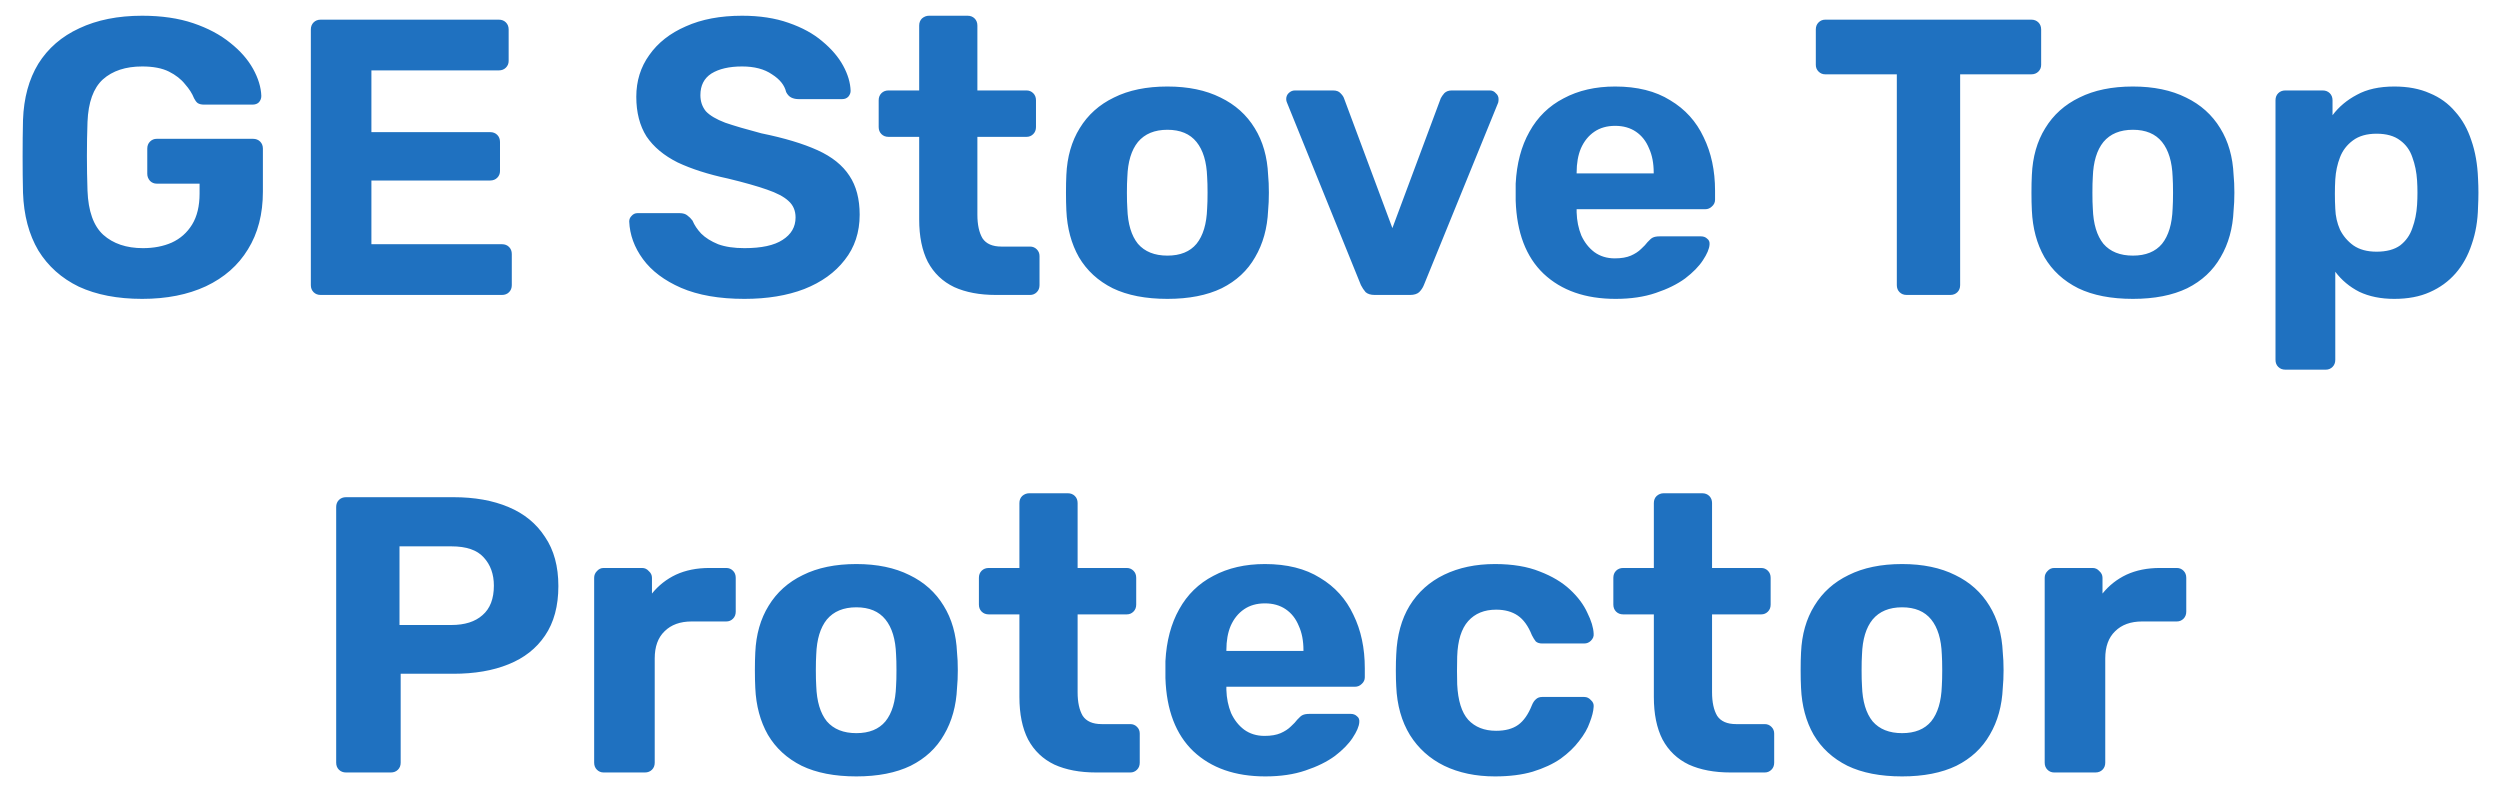 <svg width="89" height="28" viewBox="0 0 89 28" fill="none" xmlns="http://www.w3.org/2000/svg">
<path d="M5.061 10.64C4.183 10.64 3.432 10.495 2.807 10.206C2.191 9.907 1.71 9.478 1.365 8.918C1.029 8.349 0.847 7.663 0.819 6.86C0.809 6.459 0.805 6.029 0.805 5.572C0.805 5.115 0.809 4.681 0.819 4.27C0.847 3.486 1.029 2.819 1.365 2.268C1.71 1.717 2.195 1.297 2.821 1.008C3.455 0.709 4.202 0.56 5.061 0.56C5.751 0.56 6.358 0.649 6.881 0.826C7.403 1.003 7.842 1.237 8.197 1.526C8.551 1.806 8.822 2.114 9.009 2.45C9.195 2.786 9.293 3.108 9.303 3.416C9.303 3.5 9.275 3.575 9.219 3.64C9.163 3.696 9.088 3.724 8.995 3.724H7.259C7.165 3.724 7.091 3.705 7.035 3.668C6.988 3.631 6.946 3.575 6.909 3.5C6.843 3.332 6.736 3.164 6.587 2.996C6.447 2.819 6.255 2.669 6.013 2.548C5.77 2.427 5.453 2.366 5.061 2.366C4.473 2.366 4.006 2.52 3.661 2.828C3.325 3.136 3.143 3.64 3.115 4.34C3.087 5.143 3.087 5.959 3.115 6.79C3.143 7.518 3.329 8.041 3.675 8.358C4.029 8.675 4.501 8.834 5.089 8.834C5.471 8.834 5.812 8.769 6.111 8.638C6.419 8.498 6.661 8.283 6.839 7.994C7.016 7.705 7.105 7.336 7.105 6.888V6.538H5.579C5.485 6.538 5.406 6.505 5.341 6.44C5.275 6.365 5.243 6.281 5.243 6.188V5.292C5.243 5.189 5.275 5.105 5.341 5.04C5.406 4.975 5.485 4.942 5.579 4.942H9.009C9.111 4.942 9.195 4.975 9.261 5.04C9.326 5.105 9.359 5.189 9.359 5.292V6.818C9.359 7.621 9.181 8.307 8.827 8.876C8.481 9.445 7.982 9.884 7.329 10.192C6.685 10.491 5.929 10.64 5.061 10.64ZM11.416 10.5C11.313 10.5 11.229 10.467 11.164 10.402C11.099 10.337 11.066 10.253 11.066 10.15V1.05C11.066 0.947 11.099 0.863 11.164 0.798C11.229 0.733 11.313 0.7 11.416 0.7H17.758C17.861 0.7 17.945 0.733 18.01 0.798C18.075 0.863 18.108 0.947 18.108 1.05V2.17C18.108 2.263 18.075 2.343 18.01 2.408C17.945 2.473 17.861 2.506 17.758 2.506H13.222V4.704H17.45C17.553 4.704 17.637 4.737 17.702 4.802C17.767 4.867 17.8 4.951 17.8 5.054V6.09C17.8 6.183 17.767 6.263 17.702 6.328C17.637 6.393 17.553 6.426 17.45 6.426H13.222V8.694H17.87C17.973 8.694 18.057 8.727 18.122 8.792C18.187 8.857 18.22 8.941 18.22 9.044V10.15C18.22 10.253 18.187 10.337 18.122 10.402C18.057 10.467 17.973 10.5 17.87 10.5H11.416ZM26.502 10.64C25.606 10.64 24.855 10.509 24.248 10.248C23.651 9.987 23.198 9.646 22.89 9.226C22.582 8.806 22.419 8.358 22.4 7.882C22.4 7.807 22.428 7.742 22.484 7.686C22.54 7.621 22.61 7.588 22.694 7.588H24.192C24.314 7.588 24.407 7.616 24.472 7.672C24.538 7.719 24.598 7.779 24.654 7.854C24.72 8.013 24.822 8.167 24.962 8.316C25.112 8.465 25.312 8.591 25.564 8.694C25.816 8.787 26.129 8.834 26.502 8.834C27.109 8.834 27.562 8.736 27.86 8.54C28.168 8.344 28.322 8.078 28.322 7.742C28.322 7.499 28.238 7.303 28.07 7.154C27.912 7.005 27.655 6.869 27.3 6.748C26.955 6.627 26.493 6.496 25.914 6.356C25.214 6.207 24.617 6.015 24.122 5.782C23.637 5.539 23.268 5.231 23.016 4.858C22.774 4.475 22.652 4.004 22.652 3.444C22.652 2.884 22.806 2.389 23.114 1.96C23.422 1.521 23.856 1.181 24.416 0.938C24.976 0.686 25.644 0.56 26.418 0.56C27.044 0.56 27.594 0.644 28.07 0.812C28.556 0.98 28.957 1.199 29.274 1.47C29.601 1.741 29.848 2.03 30.016 2.338C30.184 2.646 30.273 2.945 30.282 3.234C30.282 3.309 30.254 3.379 30.198 3.444C30.142 3.5 30.072 3.528 29.988 3.528H28.42C28.327 3.528 28.243 3.509 28.168 3.472C28.094 3.435 28.033 3.369 27.986 3.276C27.93 3.033 27.762 2.823 27.482 2.646C27.212 2.459 26.857 2.366 26.418 2.366C25.961 2.366 25.597 2.45 25.326 2.618C25.065 2.786 24.934 3.043 24.934 3.388C24.934 3.612 25 3.803 25.13 3.962C25.27 4.111 25.499 4.247 25.816 4.368C26.143 4.48 26.572 4.606 27.104 4.746C27.926 4.914 28.593 5.115 29.106 5.348C29.62 5.581 29.998 5.885 30.24 6.258C30.483 6.622 30.604 7.084 30.604 7.644C30.604 8.269 30.427 8.806 30.072 9.254C29.727 9.702 29.246 10.047 28.63 10.29C28.024 10.523 27.314 10.64 26.502 10.64ZM35.453 10.5C34.874 10.5 34.38 10.407 33.969 10.22C33.558 10.024 33.246 9.725 33.031 9.324C32.826 8.923 32.723 8.419 32.723 7.812V4.872H31.631C31.528 4.872 31.444 4.839 31.379 4.774C31.314 4.709 31.281 4.625 31.281 4.522V3.57C31.281 3.467 31.314 3.383 31.379 3.318C31.444 3.253 31.528 3.22 31.631 3.22H32.723V0.91C32.723 0.807 32.756 0.723 32.821 0.658C32.896 0.593 32.98 0.56 33.073 0.56H34.445C34.548 0.56 34.632 0.593 34.697 0.658C34.762 0.723 34.795 0.807 34.795 0.91V3.22H36.545C36.638 3.22 36.718 3.253 36.783 3.318C36.848 3.383 36.881 3.467 36.881 3.57V4.522C36.881 4.625 36.848 4.709 36.783 4.774C36.718 4.839 36.638 4.872 36.545 4.872H34.795V7.644C34.795 7.999 34.856 8.279 34.977 8.484C35.108 8.68 35.332 8.778 35.649 8.778H36.671C36.764 8.778 36.844 8.811 36.909 8.876C36.974 8.941 37.007 9.021 37.007 9.114V10.15C37.007 10.253 36.974 10.337 36.909 10.402C36.844 10.467 36.764 10.5 36.671 10.5H35.453ZM41.56 10.64C40.786 10.64 40.137 10.514 39.614 10.262C39.092 10.001 38.691 9.632 38.41 9.156C38.14 8.68 37.99 8.125 37.962 7.49C37.953 7.303 37.949 7.093 37.949 6.86C37.949 6.617 37.953 6.407 37.962 6.23C37.99 5.586 38.149 5.031 38.438 4.564C38.728 4.088 39.134 3.724 39.657 3.472C40.179 3.211 40.814 3.08 41.56 3.08C42.298 3.08 42.928 3.211 43.45 3.472C43.973 3.724 44.379 4.088 44.669 4.564C44.958 5.031 45.117 5.586 45.145 6.23C45.163 6.407 45.172 6.617 45.172 6.86C45.172 7.093 45.163 7.303 45.145 7.49C45.117 8.125 44.962 8.68 44.682 9.156C44.412 9.632 44.015 10.001 43.492 10.262C42.97 10.514 42.326 10.64 41.56 10.64ZM41.56 9.1C42.018 9.1 42.363 8.96 42.596 8.68C42.83 8.391 42.956 7.971 42.974 7.42C42.984 7.28 42.989 7.093 42.989 6.86C42.989 6.627 42.984 6.44 42.974 6.3C42.956 5.759 42.83 5.343 42.596 5.054C42.363 4.765 42.018 4.62 41.56 4.62C41.103 4.62 40.753 4.765 40.511 5.054C40.277 5.343 40.151 5.759 40.133 6.3C40.123 6.44 40.118 6.627 40.118 6.86C40.118 7.093 40.123 7.28 40.133 7.42C40.151 7.971 40.277 8.391 40.511 8.68C40.753 8.96 41.103 9.1 41.56 9.1ZM48.939 10.5C48.799 10.5 48.692 10.467 48.617 10.402C48.552 10.327 48.496 10.243 48.449 10.15L45.817 3.654C45.799 3.617 45.789 3.575 45.789 3.528C45.789 3.444 45.817 3.374 45.873 3.318C45.939 3.253 46.013 3.22 46.097 3.22H47.455C47.577 3.22 47.665 3.253 47.721 3.318C47.787 3.383 47.829 3.444 47.847 3.5L49.569 8.12L51.291 3.5C51.319 3.444 51.361 3.383 51.417 3.318C51.483 3.253 51.571 3.22 51.683 3.22H53.041C53.125 3.22 53.195 3.253 53.251 3.318C53.317 3.374 53.349 3.444 53.349 3.528C53.349 3.575 53.345 3.617 53.335 3.654L50.689 10.15C50.652 10.243 50.596 10.327 50.521 10.402C50.447 10.467 50.339 10.5 50.199 10.5H48.939ZM57.514 10.64C56.44 10.64 55.586 10.341 54.952 9.744C54.326 9.147 53.995 8.279 53.958 7.14C53.958 7.065 53.958 6.967 53.958 6.846C53.958 6.715 53.958 6.613 53.958 6.538C53.995 5.819 54.158 5.203 54.448 4.69C54.737 4.167 55.143 3.771 55.666 3.5C56.188 3.22 56.8 3.08 57.5 3.08C58.284 3.08 58.937 3.243 59.46 3.57C59.992 3.887 60.388 4.326 60.65 4.886C60.92 5.437 61.056 6.071 61.056 6.79V7.112C61.056 7.205 61.018 7.285 60.944 7.35C60.878 7.415 60.799 7.448 60.706 7.448H56.128C56.128 7.457 56.128 7.476 56.128 7.504C56.128 7.523 56.128 7.541 56.128 7.56C56.137 7.859 56.193 8.134 56.296 8.386C56.408 8.629 56.562 8.825 56.758 8.974C56.963 9.123 57.206 9.198 57.486 9.198C57.719 9.198 57.91 9.165 58.06 9.1C58.209 9.035 58.33 8.955 58.424 8.862C58.526 8.769 58.601 8.689 58.648 8.624C58.732 8.531 58.797 8.475 58.844 8.456C58.9 8.428 58.984 8.414 59.096 8.414H60.552C60.645 8.414 60.72 8.442 60.776 8.498C60.841 8.545 60.869 8.615 60.86 8.708C60.85 8.857 60.771 9.044 60.622 9.268C60.482 9.483 60.272 9.697 59.992 9.912C59.712 10.117 59.362 10.29 58.942 10.43C58.531 10.57 58.055 10.64 57.514 10.64ZM56.128 6.174H58.872V6.146C58.872 5.81 58.816 5.521 58.704 5.278C58.601 5.026 58.447 4.83 58.242 4.69C58.036 4.55 57.789 4.48 57.5 4.48C57.21 4.48 56.963 4.55 56.758 4.69C56.552 4.83 56.394 5.026 56.282 5.278C56.179 5.521 56.128 5.81 56.128 6.146V6.174ZM67.877 10.5C67.774 10.5 67.69 10.467 67.625 10.402C67.559 10.337 67.527 10.253 67.527 10.15V2.646H64.979C64.885 2.646 64.806 2.613 64.741 2.548C64.675 2.483 64.643 2.403 64.643 2.31V1.05C64.643 0.947 64.675 0.863 64.741 0.798C64.806 0.733 64.885 0.7 64.979 0.7H72.315C72.417 0.7 72.501 0.733 72.567 0.798C72.632 0.863 72.665 0.947 72.665 1.05V2.31C72.665 2.403 72.632 2.483 72.567 2.548C72.501 2.613 72.417 2.646 72.315 2.646H69.781V10.15C69.781 10.253 69.748 10.337 69.683 10.402C69.617 10.467 69.533 10.5 69.431 10.5H67.877ZM75.932 10.64C75.157 10.64 74.508 10.514 73.986 10.262C73.463 10.001 73.062 9.632 72.782 9.156C72.511 8.68 72.362 8.125 72.334 7.49C72.324 7.303 72.32 7.093 72.32 6.86C72.32 6.617 72.324 6.407 72.334 6.23C72.362 5.586 72.52 5.031 72.81 4.564C73.099 4.088 73.505 3.724 74.028 3.472C74.55 3.211 75.185 3.08 75.932 3.08C76.669 3.08 77.299 3.211 77.822 3.472C78.344 3.724 78.75 4.088 79.04 4.564C79.329 5.031 79.488 5.586 79.516 6.23C79.534 6.407 79.544 6.617 79.544 6.86C79.544 7.093 79.534 7.303 79.516 7.49C79.488 8.125 79.334 8.68 79.054 9.156C78.783 9.632 78.386 10.001 77.864 10.262C77.341 10.514 76.697 10.64 75.932 10.64ZM75.932 9.1C76.389 9.1 76.734 8.96 76.968 8.68C77.201 8.391 77.327 7.971 77.346 7.42C77.355 7.28 77.36 7.093 77.36 6.86C77.36 6.627 77.355 6.44 77.346 6.3C77.327 5.759 77.201 5.343 76.968 5.054C76.734 4.765 76.389 4.62 75.932 4.62C75.474 4.62 75.124 4.765 74.882 5.054C74.648 5.343 74.522 5.759 74.504 6.3C74.494 6.44 74.49 6.627 74.49 6.86C74.49 7.093 74.494 7.28 74.504 7.42C74.522 7.971 74.648 8.391 74.882 8.68C75.124 8.96 75.474 9.1 75.932 9.1ZM81.358 13.16C81.255 13.16 81.171 13.127 81.106 13.062C81.04 12.997 81.008 12.913 81.008 12.81V3.57C81.008 3.467 81.04 3.383 81.106 3.318C81.171 3.253 81.255 3.22 81.358 3.22H82.688C82.79 3.22 82.874 3.253 82.94 3.318C83.005 3.383 83.038 3.467 83.038 3.57V4.102C83.262 3.803 83.551 3.561 83.906 3.374C84.26 3.178 84.704 3.08 85.236 3.08C85.721 3.08 86.141 3.159 86.496 3.318C86.86 3.467 87.163 3.687 87.406 3.976C87.658 4.256 87.849 4.597 87.98 4.998C88.12 5.399 88.199 5.852 88.218 6.356C88.227 6.533 88.232 6.701 88.232 6.86C88.232 7.019 88.227 7.191 88.218 7.378C88.208 7.854 88.134 8.293 87.994 8.694C87.863 9.095 87.672 9.441 87.42 9.73C87.168 10.019 86.86 10.243 86.496 10.402C86.141 10.561 85.721 10.64 85.236 10.64C84.76 10.64 84.344 10.556 83.99 10.388C83.644 10.211 83.36 9.973 83.136 9.674V12.81C83.136 12.913 83.103 12.997 83.038 13.062C82.972 13.127 82.893 13.16 82.8 13.16H81.358ZM84.606 8.96C84.96 8.96 85.24 8.885 85.446 8.736C85.651 8.577 85.796 8.372 85.88 8.12C85.973 7.868 86.029 7.593 86.048 7.294C86.066 7.005 86.066 6.715 86.048 6.426C86.029 6.127 85.973 5.852 85.88 5.6C85.796 5.348 85.651 5.147 85.446 4.998C85.24 4.839 84.96 4.76 84.606 4.76C84.26 4.76 83.98 4.839 83.766 4.998C83.551 5.157 83.397 5.357 83.304 5.6C83.21 5.843 83.154 6.104 83.136 6.384C83.126 6.552 83.122 6.725 83.122 6.902C83.122 7.079 83.126 7.257 83.136 7.434C83.145 7.695 83.201 7.943 83.304 8.176C83.416 8.4 83.574 8.587 83.78 8.736C83.994 8.885 84.27 8.96 84.606 8.96ZM12.318 27.5C12.216 27.5 12.132 27.467 12.066 27.402C12.001 27.337 11.968 27.253 11.968 27.15V18.05C11.968 17.947 12.001 17.863 12.066 17.798C12.132 17.733 12.216 17.7 12.318 17.7H16.14C16.896 17.7 17.55 17.817 18.1 18.05C18.66 18.283 19.094 18.638 19.402 19.114C19.72 19.581 19.878 20.164 19.878 20.864C19.878 21.573 19.72 22.161 19.402 22.628C19.094 23.085 18.66 23.426 18.1 23.65C17.55 23.874 16.896 23.986 16.14 23.986H14.264V27.15C14.264 27.253 14.232 27.337 14.166 27.402C14.101 27.467 14.017 27.5 13.914 27.5H12.318ZM14.222 22.25H16.07C16.546 22.25 16.915 22.133 17.176 21.9C17.447 21.667 17.582 21.317 17.582 20.85C17.582 20.439 17.461 20.103 17.218 19.842C16.985 19.581 16.602 19.45 16.07 19.45H14.222V22.25ZM21.488 27.5C21.395 27.5 21.316 27.467 21.25 27.402C21.185 27.337 21.152 27.253 21.152 27.15V20.57C21.152 20.477 21.185 20.397 21.25 20.332C21.316 20.257 21.395 20.22 21.488 20.22H22.86C22.954 20.22 23.033 20.257 23.098 20.332C23.173 20.397 23.21 20.477 23.21 20.57V21.13C23.444 20.841 23.728 20.617 24.064 20.458C24.41 20.299 24.806 20.22 25.254 20.22H25.856C25.95 20.22 26.029 20.253 26.094 20.318C26.16 20.383 26.192 20.467 26.192 20.57V21.774C26.192 21.877 26.16 21.961 26.094 22.026C26.029 22.091 25.95 22.124 25.856 22.124H24.624C24.214 22.124 23.892 22.241 23.658 22.474C23.425 22.698 23.308 23.02 23.308 23.44V27.15C23.308 27.253 23.276 27.337 23.21 27.402C23.145 27.467 23.061 27.5 22.958 27.5H21.488ZM30.486 27.64C29.712 27.64 29.063 27.514 28.54 27.262C28.018 27.001 27.616 26.632 27.336 26.156C27.066 25.68 26.916 25.125 26.888 24.49C26.879 24.303 26.874 24.093 26.874 23.86C26.874 23.617 26.879 23.407 26.888 23.23C26.916 22.586 27.075 22.031 27.364 21.564C27.654 21.088 28.06 20.724 28.582 20.472C29.105 20.211 29.74 20.08 30.486 20.08C31.224 20.08 31.854 20.211 32.376 20.472C32.899 20.724 33.305 21.088 33.594 21.564C33.884 22.031 34.042 22.586 34.07 23.23C34.089 23.407 34.098 23.617 34.098 23.86C34.098 24.093 34.089 24.303 34.07 24.49C34.042 25.125 33.888 25.68 33.608 26.156C33.338 26.632 32.941 27.001 32.418 27.262C31.896 27.514 31.252 27.64 30.486 27.64ZM30.486 26.1C30.944 26.1 31.289 25.96 31.522 25.68C31.756 25.391 31.882 24.971 31.9 24.42C31.91 24.28 31.914 24.093 31.914 23.86C31.914 23.627 31.91 23.44 31.9 23.3C31.882 22.759 31.756 22.343 31.522 22.054C31.289 21.765 30.944 21.62 30.486 21.62C30.029 21.62 29.679 21.765 29.436 22.054C29.203 22.343 29.077 22.759 29.058 23.3C29.049 23.44 29.044 23.627 29.044 23.86C29.044 24.093 29.049 24.28 29.058 24.42C29.077 24.971 29.203 25.391 29.436 25.68C29.679 25.96 30.029 26.1 30.486 26.1ZM39.021 27.5C38.443 27.5 37.948 27.407 37.537 27.22C37.127 27.024 36.814 26.725 36.599 26.324C36.394 25.923 36.291 25.419 36.291 24.812V21.872H35.199C35.097 21.872 35.013 21.839 34.947 21.774C34.882 21.709 34.849 21.625 34.849 21.522V20.57C34.849 20.467 34.882 20.383 34.947 20.318C35.013 20.253 35.097 20.22 35.199 20.22H36.291V17.91C36.291 17.807 36.324 17.723 36.389 17.658C36.464 17.593 36.548 17.56 36.641 17.56H38.013C38.116 17.56 38.2 17.593 38.265 17.658C38.331 17.723 38.363 17.807 38.363 17.91V20.22H40.113C40.207 20.22 40.286 20.253 40.351 20.318C40.417 20.383 40.449 20.467 40.449 20.57V21.522C40.449 21.625 40.417 21.709 40.351 21.774C40.286 21.839 40.207 21.872 40.113 21.872H38.363V24.644C38.363 24.999 38.424 25.279 38.545 25.484C38.676 25.68 38.9 25.778 39.217 25.778H40.239C40.333 25.778 40.412 25.811 40.477 25.876C40.543 25.941 40.575 26.021 40.575 26.114V27.15C40.575 27.253 40.543 27.337 40.477 27.402C40.412 27.467 40.333 27.5 40.239 27.5H39.021ZM45.045 27.64C43.971 27.64 43.117 27.341 42.483 26.744C41.858 26.147 41.526 25.279 41.489 24.14C41.489 24.065 41.489 23.967 41.489 23.846C41.489 23.715 41.489 23.613 41.489 23.538C41.526 22.819 41.69 22.203 41.979 21.69C42.268 21.167 42.674 20.771 43.197 20.5C43.719 20.22 44.331 20.08 45.031 20.08C45.815 20.08 46.468 20.243 46.991 20.57C47.523 20.887 47.919 21.326 48.181 21.886C48.452 22.437 48.587 23.071 48.587 23.79V24.112C48.587 24.205 48.55 24.285 48.475 24.35C48.41 24.415 48.33 24.448 48.237 24.448H43.659C43.659 24.457 43.659 24.476 43.659 24.504C43.659 24.523 43.659 24.541 43.659 24.56C43.668 24.859 43.724 25.134 43.827 25.386C43.939 25.629 44.093 25.825 44.289 25.974C44.494 26.123 44.737 26.198 45.017 26.198C45.25 26.198 45.441 26.165 45.591 26.1C45.74 26.035 45.861 25.955 45.955 25.862C46.057 25.769 46.132 25.689 46.179 25.624C46.263 25.531 46.328 25.475 46.375 25.456C46.431 25.428 46.515 25.414 46.627 25.414H48.083C48.176 25.414 48.251 25.442 48.307 25.498C48.372 25.545 48.4 25.615 48.391 25.708C48.382 25.857 48.302 26.044 48.153 26.268C48.013 26.483 47.803 26.697 47.523 26.912C47.243 27.117 46.893 27.29 46.473 27.43C46.062 27.57 45.586 27.64 45.045 27.64ZM43.659 23.174H46.403V23.146C46.403 22.81 46.347 22.521 46.235 22.278C46.132 22.026 45.978 21.83 45.773 21.69C45.568 21.55 45.32 21.48 45.031 21.48C44.742 21.48 44.494 21.55 44.289 21.69C44.084 21.83 43.925 22.026 43.813 22.278C43.71 22.521 43.659 22.81 43.659 23.146V23.174ZM53.22 27.64C52.539 27.64 51.937 27.514 51.414 27.262C50.901 27.01 50.495 26.646 50.196 26.17C49.898 25.685 49.734 25.106 49.706 24.434C49.697 24.285 49.692 24.098 49.692 23.874C49.692 23.641 49.697 23.449 49.706 23.3C49.734 22.619 49.893 22.04 50.182 21.564C50.481 21.079 50.892 20.71 51.414 20.458C51.937 20.206 52.539 20.08 53.22 20.08C53.846 20.08 54.378 20.169 54.816 20.346C55.255 20.514 55.614 20.729 55.894 20.99C56.174 21.251 56.38 21.527 56.51 21.816C56.65 22.096 56.725 22.343 56.734 22.558C56.744 22.651 56.711 22.735 56.636 22.81C56.571 22.875 56.492 22.908 56.398 22.908H54.9C54.807 22.908 54.732 22.885 54.676 22.838C54.63 22.782 54.583 22.707 54.536 22.614C54.406 22.287 54.238 22.054 54.032 21.914C53.827 21.774 53.57 21.704 53.262 21.704C52.842 21.704 52.511 21.839 52.268 22.11C52.026 22.381 51.895 22.801 51.876 23.37C51.867 23.734 51.867 24.065 51.876 24.364C51.904 24.943 52.035 25.363 52.268 25.624C52.511 25.885 52.842 26.016 53.262 26.016C53.589 26.016 53.85 25.946 54.046 25.806C54.242 25.666 54.406 25.433 54.536 25.106C54.574 25.013 54.62 24.943 54.676 24.896C54.732 24.84 54.807 24.812 54.9 24.812H56.398C56.492 24.812 56.571 24.849 56.636 24.924C56.711 24.989 56.744 25.069 56.734 25.162C56.725 25.321 56.678 25.507 56.594 25.722C56.52 25.937 56.394 26.156 56.216 26.38C56.048 26.604 55.829 26.814 55.558 27.01C55.288 27.197 54.956 27.351 54.564 27.472C54.182 27.584 53.734 27.64 53.22 27.64ZM61.607 27.5C61.029 27.5 60.534 27.407 60.123 27.22C59.713 27.024 59.4 26.725 59.185 26.324C58.98 25.923 58.877 25.419 58.877 24.812V21.872H57.785C57.683 21.872 57.599 21.839 57.533 21.774C57.468 21.709 57.435 21.625 57.435 21.522V20.57C57.435 20.467 57.468 20.383 57.533 20.318C57.599 20.253 57.683 20.22 57.785 20.22H58.877V17.91C58.877 17.807 58.91 17.723 58.975 17.658C59.05 17.593 59.134 17.56 59.227 17.56H60.599C60.702 17.56 60.786 17.593 60.851 17.658C60.917 17.723 60.949 17.807 60.949 17.91V20.22H62.699C62.793 20.22 62.872 20.253 62.937 20.318C63.003 20.383 63.035 20.467 63.035 20.57V21.522C63.035 21.625 63.003 21.709 62.937 21.774C62.872 21.839 62.793 21.872 62.699 21.872H60.949V24.644C60.949 24.999 61.01 25.279 61.131 25.484C61.262 25.68 61.486 25.778 61.803 25.778H62.825C62.919 25.778 62.998 25.811 63.063 25.876C63.129 25.941 63.161 26.021 63.161 26.114V27.15C63.161 27.253 63.129 27.337 63.063 27.402C62.998 27.467 62.919 27.5 62.825 27.5H61.607ZM67.715 27.64C66.94 27.64 66.291 27.514 65.769 27.262C65.246 27.001 64.845 26.632 64.565 26.156C64.294 25.68 64.145 25.125 64.117 24.49C64.107 24.303 64.103 24.093 64.103 23.86C64.103 23.617 64.107 23.407 64.117 23.23C64.145 22.586 64.303 22.031 64.593 21.564C64.882 21.088 65.288 20.724 65.811 20.472C66.333 20.211 66.968 20.08 67.715 20.08C68.452 20.08 69.082 20.211 69.605 20.472C70.127 20.724 70.533 21.088 70.823 21.564C71.112 22.031 71.271 22.586 71.299 23.23C71.317 23.407 71.327 23.617 71.327 23.86C71.327 24.093 71.317 24.303 71.299 24.49C71.271 25.125 71.117 25.68 70.837 26.156C70.566 26.632 70.169 27.001 69.647 27.262C69.124 27.514 68.48 27.64 67.715 27.64ZM67.715 26.1C68.172 26.1 68.517 25.96 68.751 25.68C68.984 25.391 69.11 24.971 69.129 24.42C69.138 24.28 69.143 24.093 69.143 23.86C69.143 23.627 69.138 23.44 69.129 23.3C69.11 22.759 68.984 22.343 68.751 22.054C68.517 21.765 68.172 21.62 67.715 21.62C67.257 21.62 66.907 21.765 66.665 22.054C66.431 22.343 66.305 22.759 66.287 23.3C66.277 23.44 66.273 23.627 66.273 23.86C66.273 24.093 66.277 24.28 66.287 24.42C66.305 24.971 66.431 25.391 66.665 25.68C66.907 25.96 67.257 26.1 67.715 26.1ZM73.127 27.5C73.034 27.5 72.954 27.467 72.889 27.402C72.824 27.337 72.791 27.253 72.791 27.15V20.57C72.791 20.477 72.824 20.397 72.889 20.332C72.954 20.257 73.034 20.22 73.127 20.22H74.499C74.592 20.22 74.672 20.257 74.737 20.332C74.812 20.397 74.849 20.477 74.849 20.57V21.13C75.082 20.841 75.367 20.617 75.703 20.458C76.048 20.299 76.445 20.22 76.893 20.22H77.495C77.588 20.22 77.668 20.253 77.733 20.318C77.798 20.383 77.831 20.467 77.831 20.57V21.774C77.831 21.877 77.798 21.961 77.733 22.026C77.668 22.091 77.588 22.124 77.495 22.124H76.263C75.852 22.124 75.53 22.241 75.297 22.474C75.064 22.698 74.947 23.02 74.947 23.44V27.15C74.947 27.253 74.914 27.337 74.849 27.402C74.784 27.467 74.7 27.5 74.597 27.5H73.127Z" fill="#1F71C0"/>
</svg>
